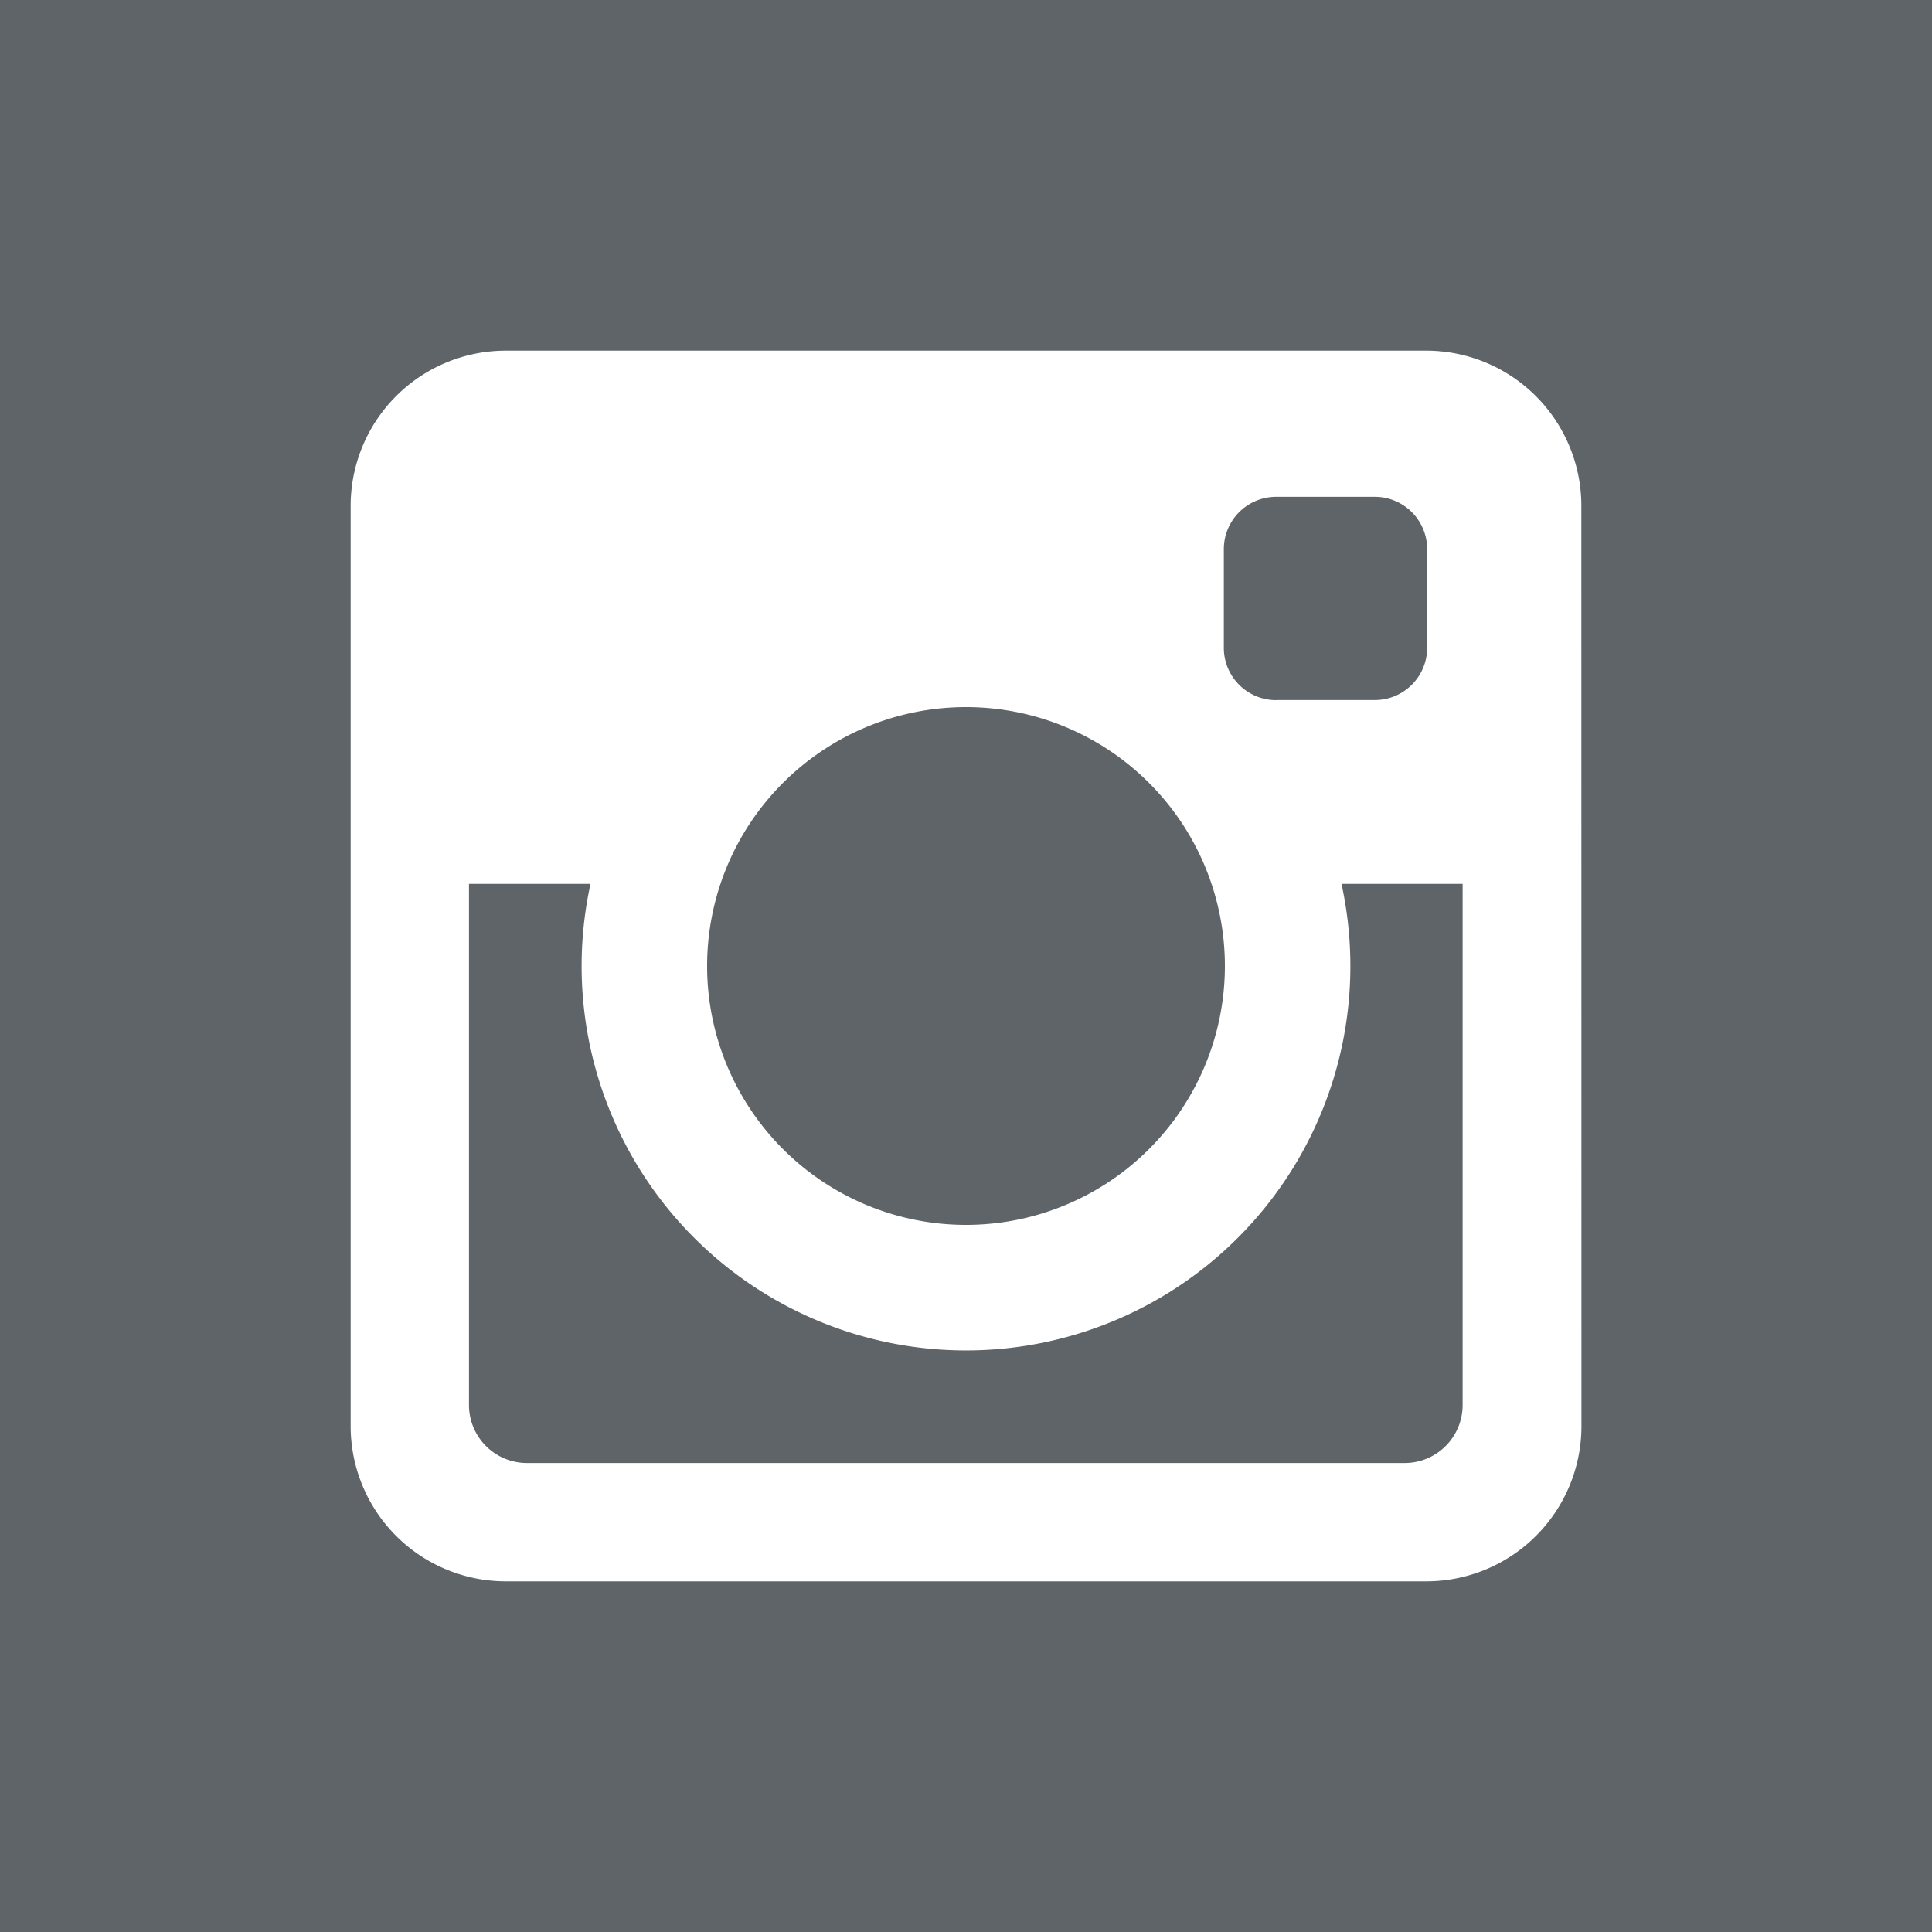 <svg xmlns="http://www.w3.org/2000/svg" width="20" height="20" viewBox="0 0 20 20">
  <path id="instagram-wubc" d="M13.887,9.15h1.254v5.395a.6.6,0,0,1-.6.6H5.455a.6.6,0,0,1-.6-.6V9.15H6.113a3.979,3.979,0,1,0,7.774,0ZM10,12.68A2.68,2.68,0,1,0,7.32,10,2.68,2.68,0,0,0,10,12.68Zm3.211-5.433h1.021a.542.542,0,0,0,.542-.542V5.685a.542.542,0,0,0-.542-.542H13.211a.542.542,0,0,0-.542.542V6.706A.542.542,0,0,0,13.211,7.248ZM20,0V20H0V0ZM16.37,5.237A1.607,1.607,0,0,0,14.763,3.63H5.237A1.607,1.607,0,0,0,3.63,5.237v9.527A1.607,1.607,0,0,0,5.237,16.37h9.527a1.607,1.607,0,0,0,1.607-1.607Z" fill="#5f6468"/>
</svg>
